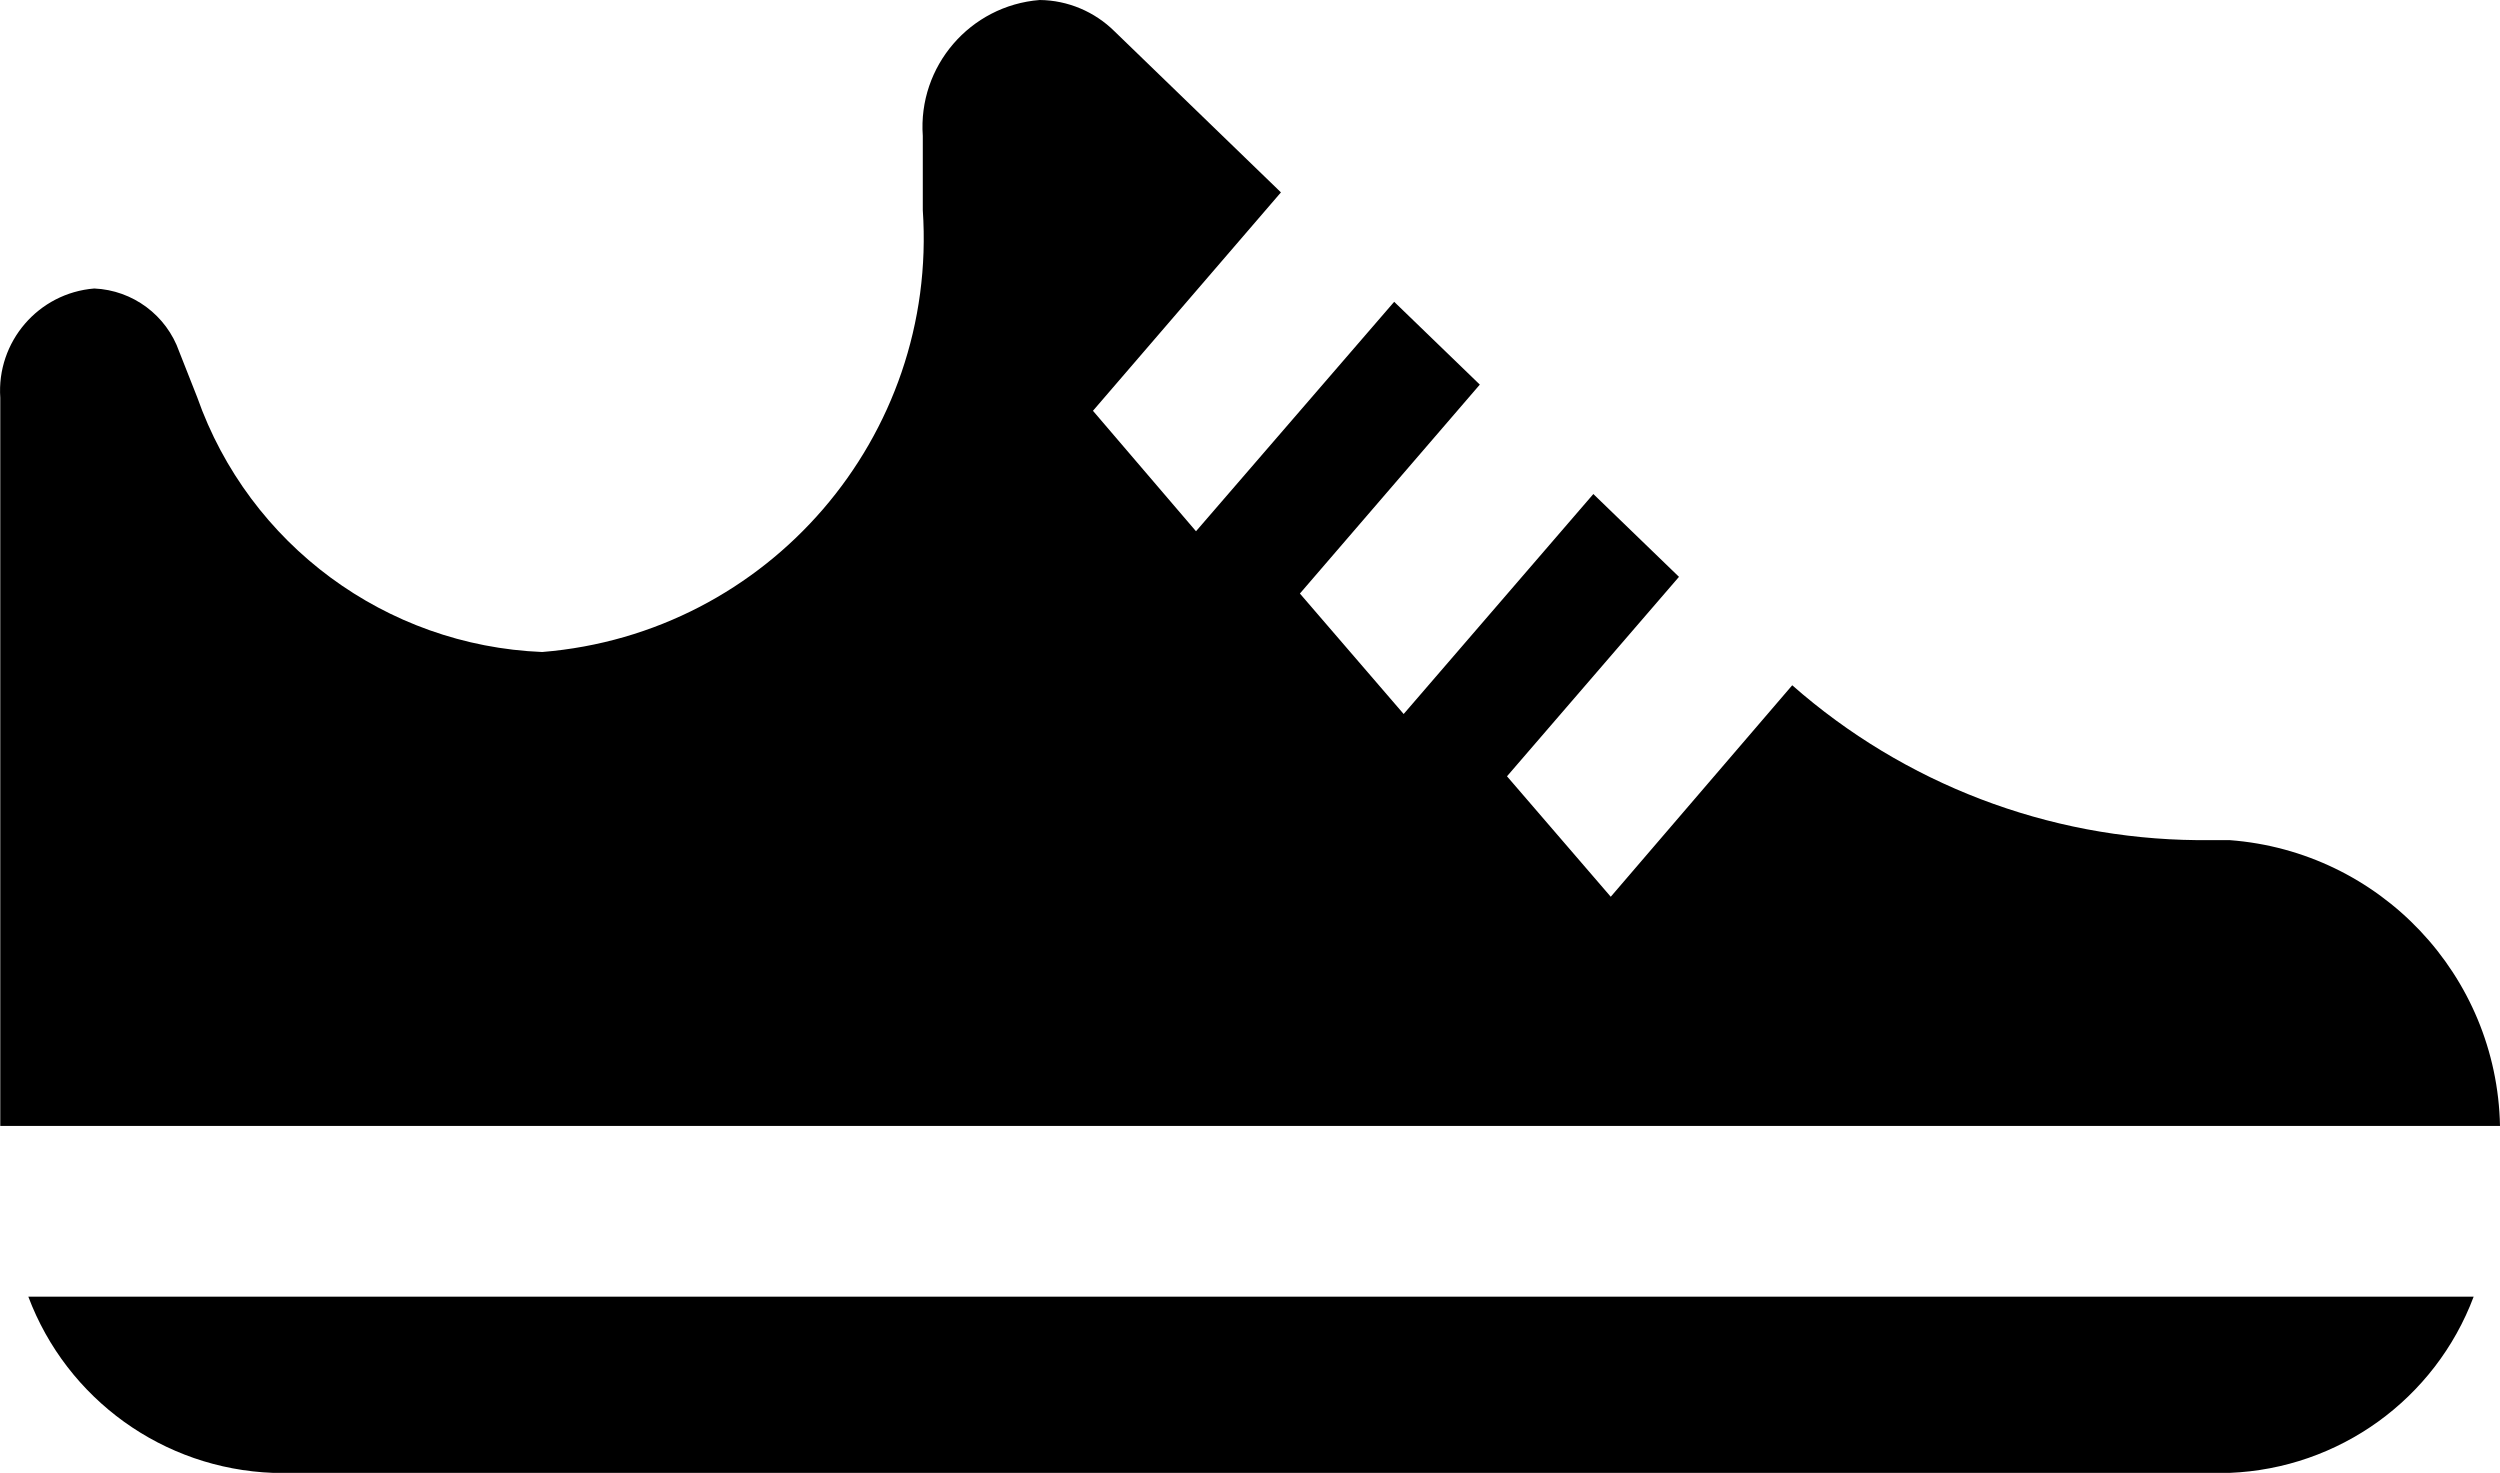<?xml version="1.0" encoding="utf-8"?>
<!-- Generator: Adobe Illustrator 25.1.0, SVG Export Plug-In . SVG Version: 6.00 Build 0)  -->
<svg version="1.1" id="Layer_1" xmlns="http://www.w3.org/2000/svg" xmlns:xlink="http://www.w3.org/1999/xlink" x="0px" y="0px"
	 viewBox="0 0 17.661 10.405" enable-background="new 0 0 17.661 10.405" xml:space="preserve">
<g id="Group_975" transform="translate(5.261 -3.716)">
	<g id="Group_972" transform="translate(-5.261 3.716)">
		<g id="Group_971">
			<path id="Path_745" d="M15.751,5.935h-0.232c-1.053-0.01-2.067-0.398-2.858-1.094l-1.282,1.494l-0.733-0.851l1.215-1.409
				l-0.605-0.585l-1.34,1.554l-0.733-0.851l1.271-1.476l-0.605-0.585l-1.4,1.621l-0.728-0.851l1.328-1.543l-1.175-1.137
				C7.733,0.082,7.543,0.002,7.345,0c-0.492,0.039-0.861,0.468-0.826,0.96v0.524c0.108,1.601-1.09,2.992-2.689,3.122
				c-1.104-0.045-2.07-0.758-2.437-1.8l-0.127-0.322c-0.09-0.257-0.328-0.434-0.6-0.446
				c-0.395,0.032-0.691,0.376-0.664,0.772v5.144h17.659C17.64,6.889,16.813,6.015,15.751,5.935z"/>
		</g>
	</g>
	<g id="Group_974" transform="translate(-5.061 12.876)">
		<g id="Group_973">
			<path id="Path_746" d="M-0,0c0.273,0.726,0.954,1.216,1.729,1.245h13.822c0.773-0.031,1.452-0.521,1.724-1.245
				H-0z"/>
		</g>
	</g>
</g>
</svg>

